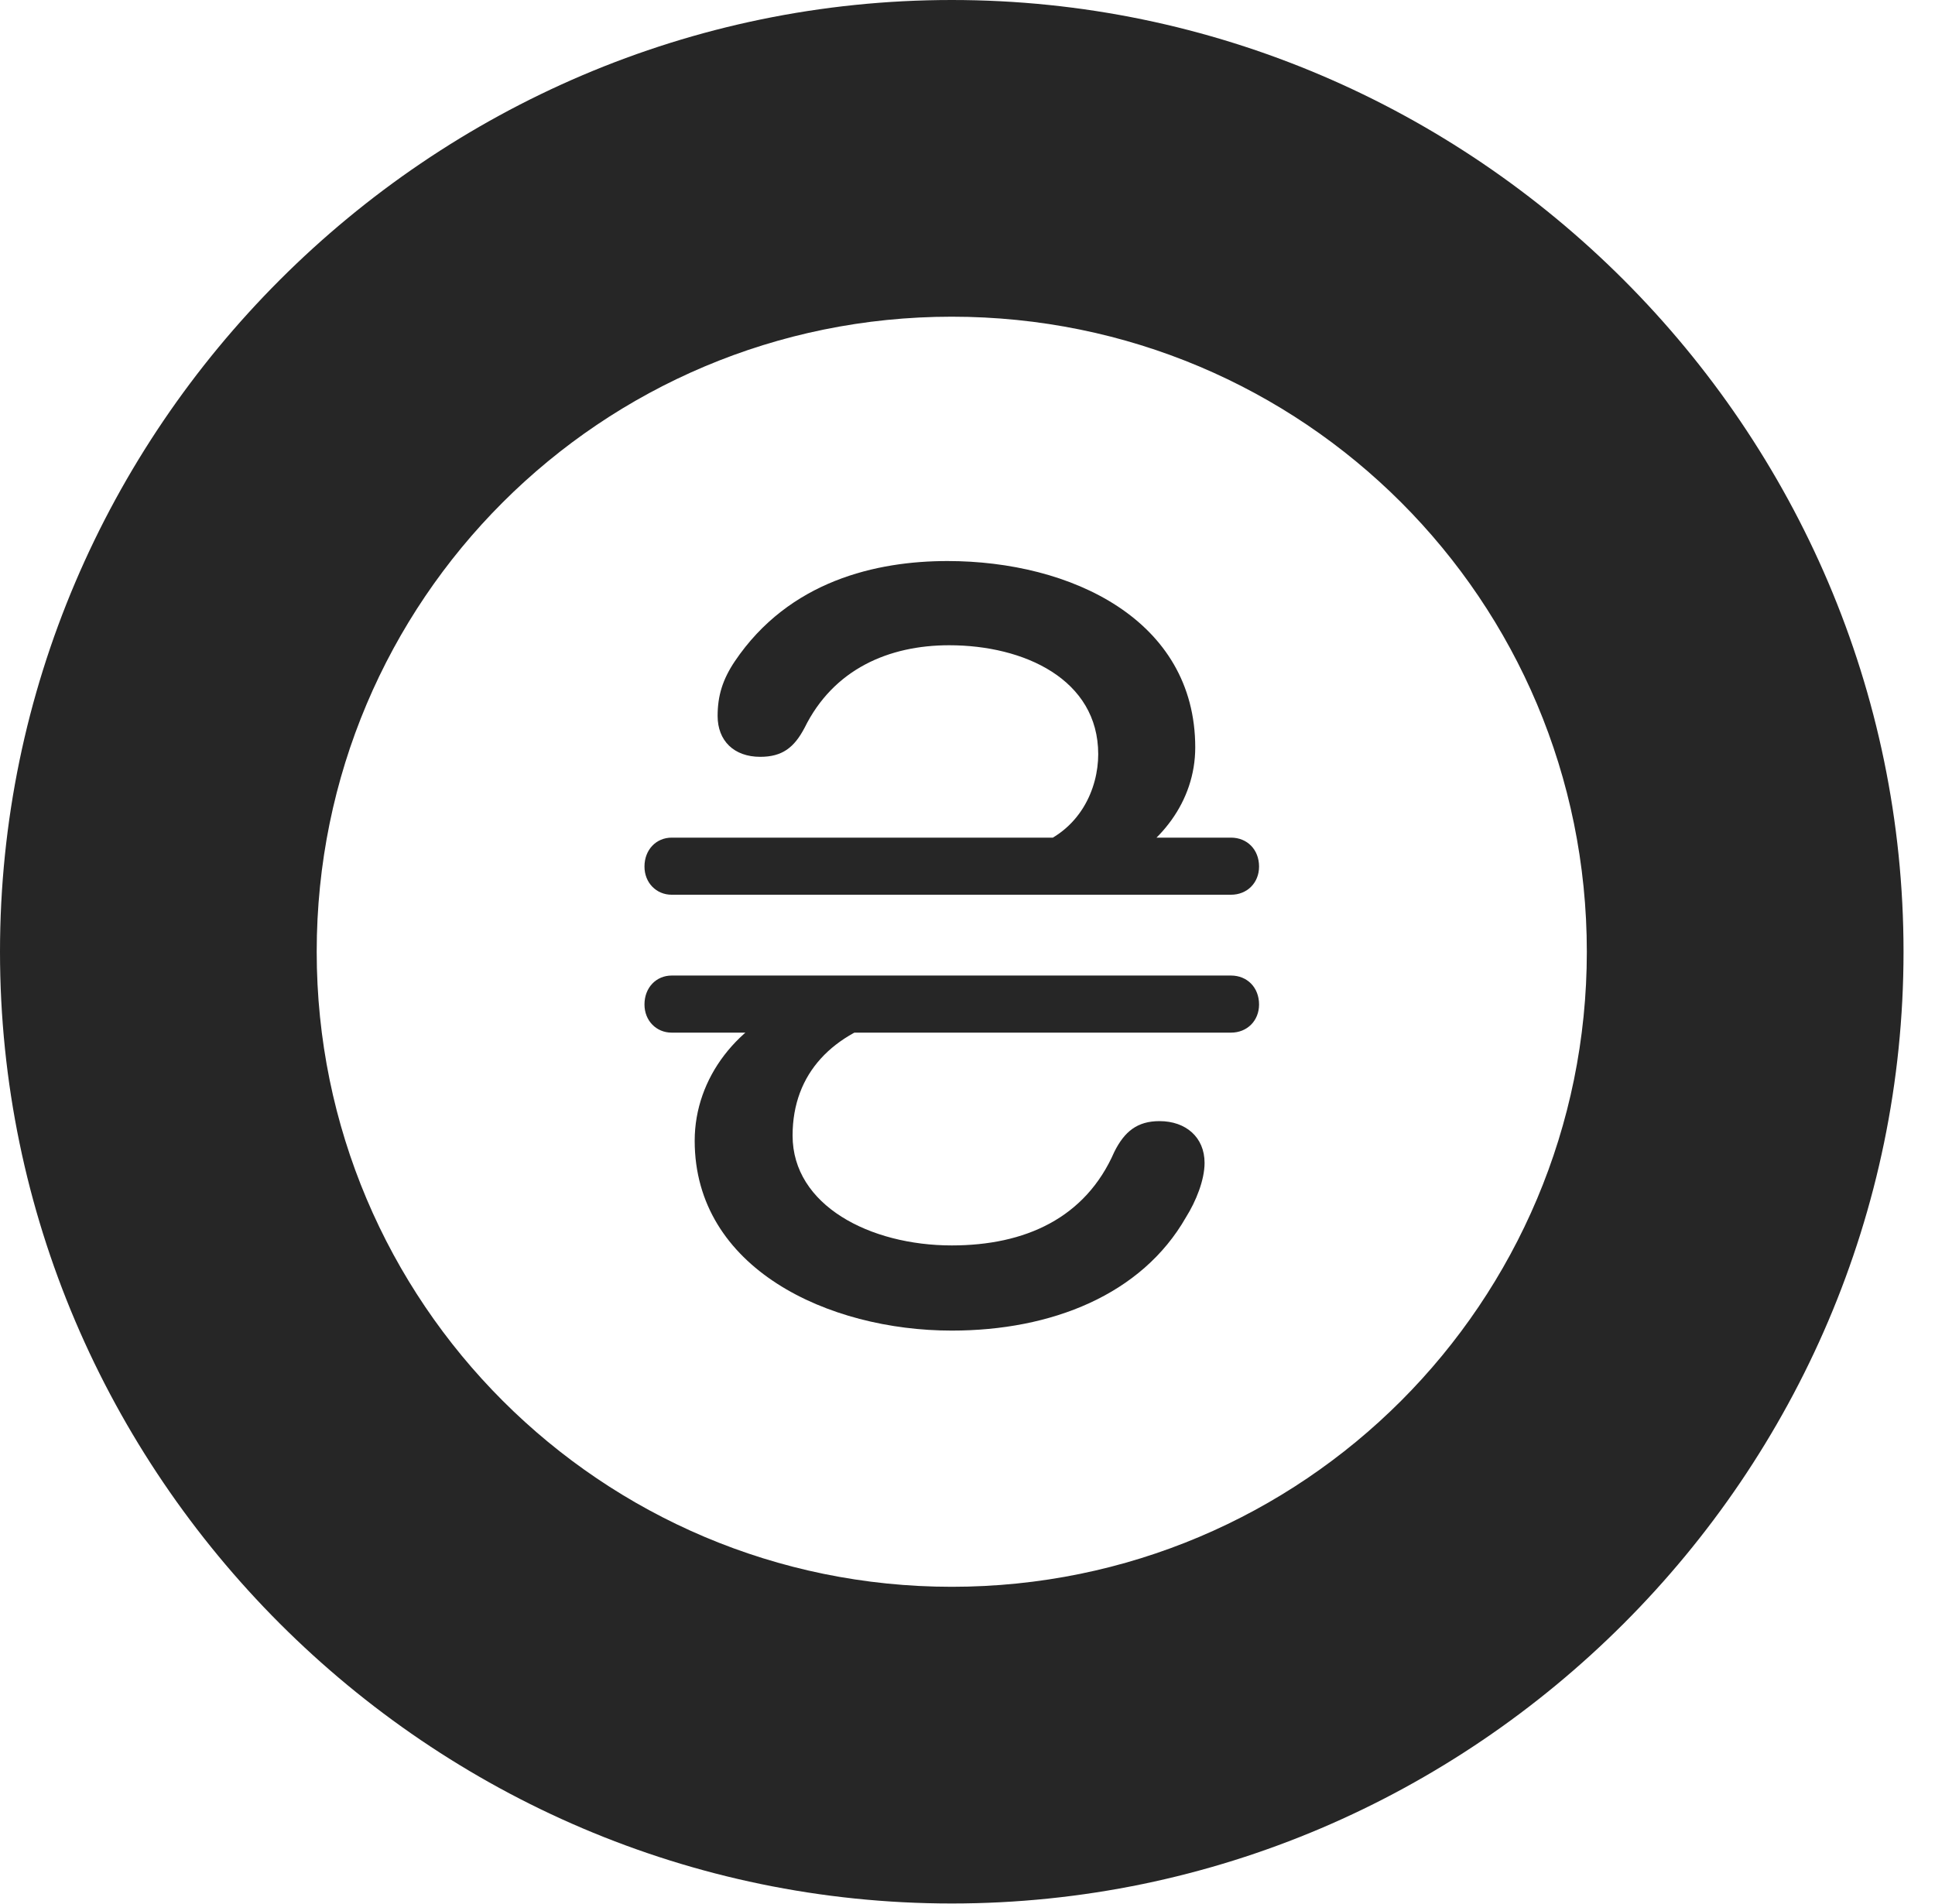 <?xml version="1.0" encoding="UTF-8"?>
<!--Generator: Apple Native CoreSVG 326-->
<!DOCTYPE svg
PUBLIC "-//W3C//DTD SVG 1.1//EN"
       "http://www.w3.org/Graphics/SVG/1.1/DTD/svg11.dtd">
<svg version="1.1" xmlns="http://www.w3.org/2000/svg" xmlns:xlink="http://www.w3.org/1999/xlink" viewBox="0 0 22.197 21.846">
 <g>
  <rect height="21.846" opacity="0" width="22.197" x="0" y="0"/>
  <path d="M10.918 21.836C16.914 21.836 21.836 16.914 21.836 10.918C21.836 4.922 16.914 0 10.918 0C4.922 0 0 4.922 0 10.918C0 16.914 4.922 21.836 10.918 21.836ZM10.918 18.203C6.895 18.203 3.633 14.941 3.633 10.918C3.633 6.885 6.895 3.633 10.918 3.633C14.951 3.633 18.203 6.885 18.203 10.918C18.203 14.941 14.951 18.203 10.918 18.203Z" fill="black" fill-opacity="0.85"/>
  <path d="M10.869 6.436C10.059 6.436 9.053 6.66 8.428 7.588C8.291 7.793 8.232 7.979 8.232 8.213C8.232 8.496 8.418 8.682 8.721 8.682C8.975 8.682 9.111 8.574 9.229 8.35C9.561 7.676 10.195 7.402 10.889 7.402C11.748 7.402 12.598 7.793 12.598 8.652C12.598 9.043 12.393 9.541 11.836 9.717L12.764 9.961C13.301 9.707 13.711 9.199 13.711 8.574C13.711 7.109 12.285 6.436 10.869 6.436ZM7.393 9.941C7.393 10.127 7.529 10.264 7.705 10.264L14.121 10.264C14.307 10.264 14.443 10.127 14.443 9.941C14.443 9.746 14.307 9.609 14.121 9.609L7.705 9.609C7.529 9.609 7.393 9.746 7.393 9.941ZM7.393 11.523C7.393 11.709 7.529 11.846 7.705 11.846L14.121 11.846C14.307 11.846 14.443 11.709 14.443 11.523C14.443 11.328 14.307 11.191 14.121 11.191L7.705 11.191C7.529 11.191 7.393 11.328 7.393 11.523ZM10.918 15.264C12.06 15.264 13.096 14.854 13.604 13.965C13.721 13.779 13.818 13.535 13.818 13.34C13.818 13.047 13.604 12.861 13.301 12.861C13.047 12.861 12.9 12.979 12.783 13.213C12.451 13.975 11.758 14.287 10.918 14.287C9.98 14.287 9.092 13.828 9.092 13.027C9.092 12.305 9.561 11.846 10.283 11.66L9.189 11.475C8.467 11.729 7.969 12.363 7.969 13.086C7.969 14.551 9.502 15.264 10.918 15.264Z" fill="black" fill-opacity="0.85"/>
 </g>
</svg>
